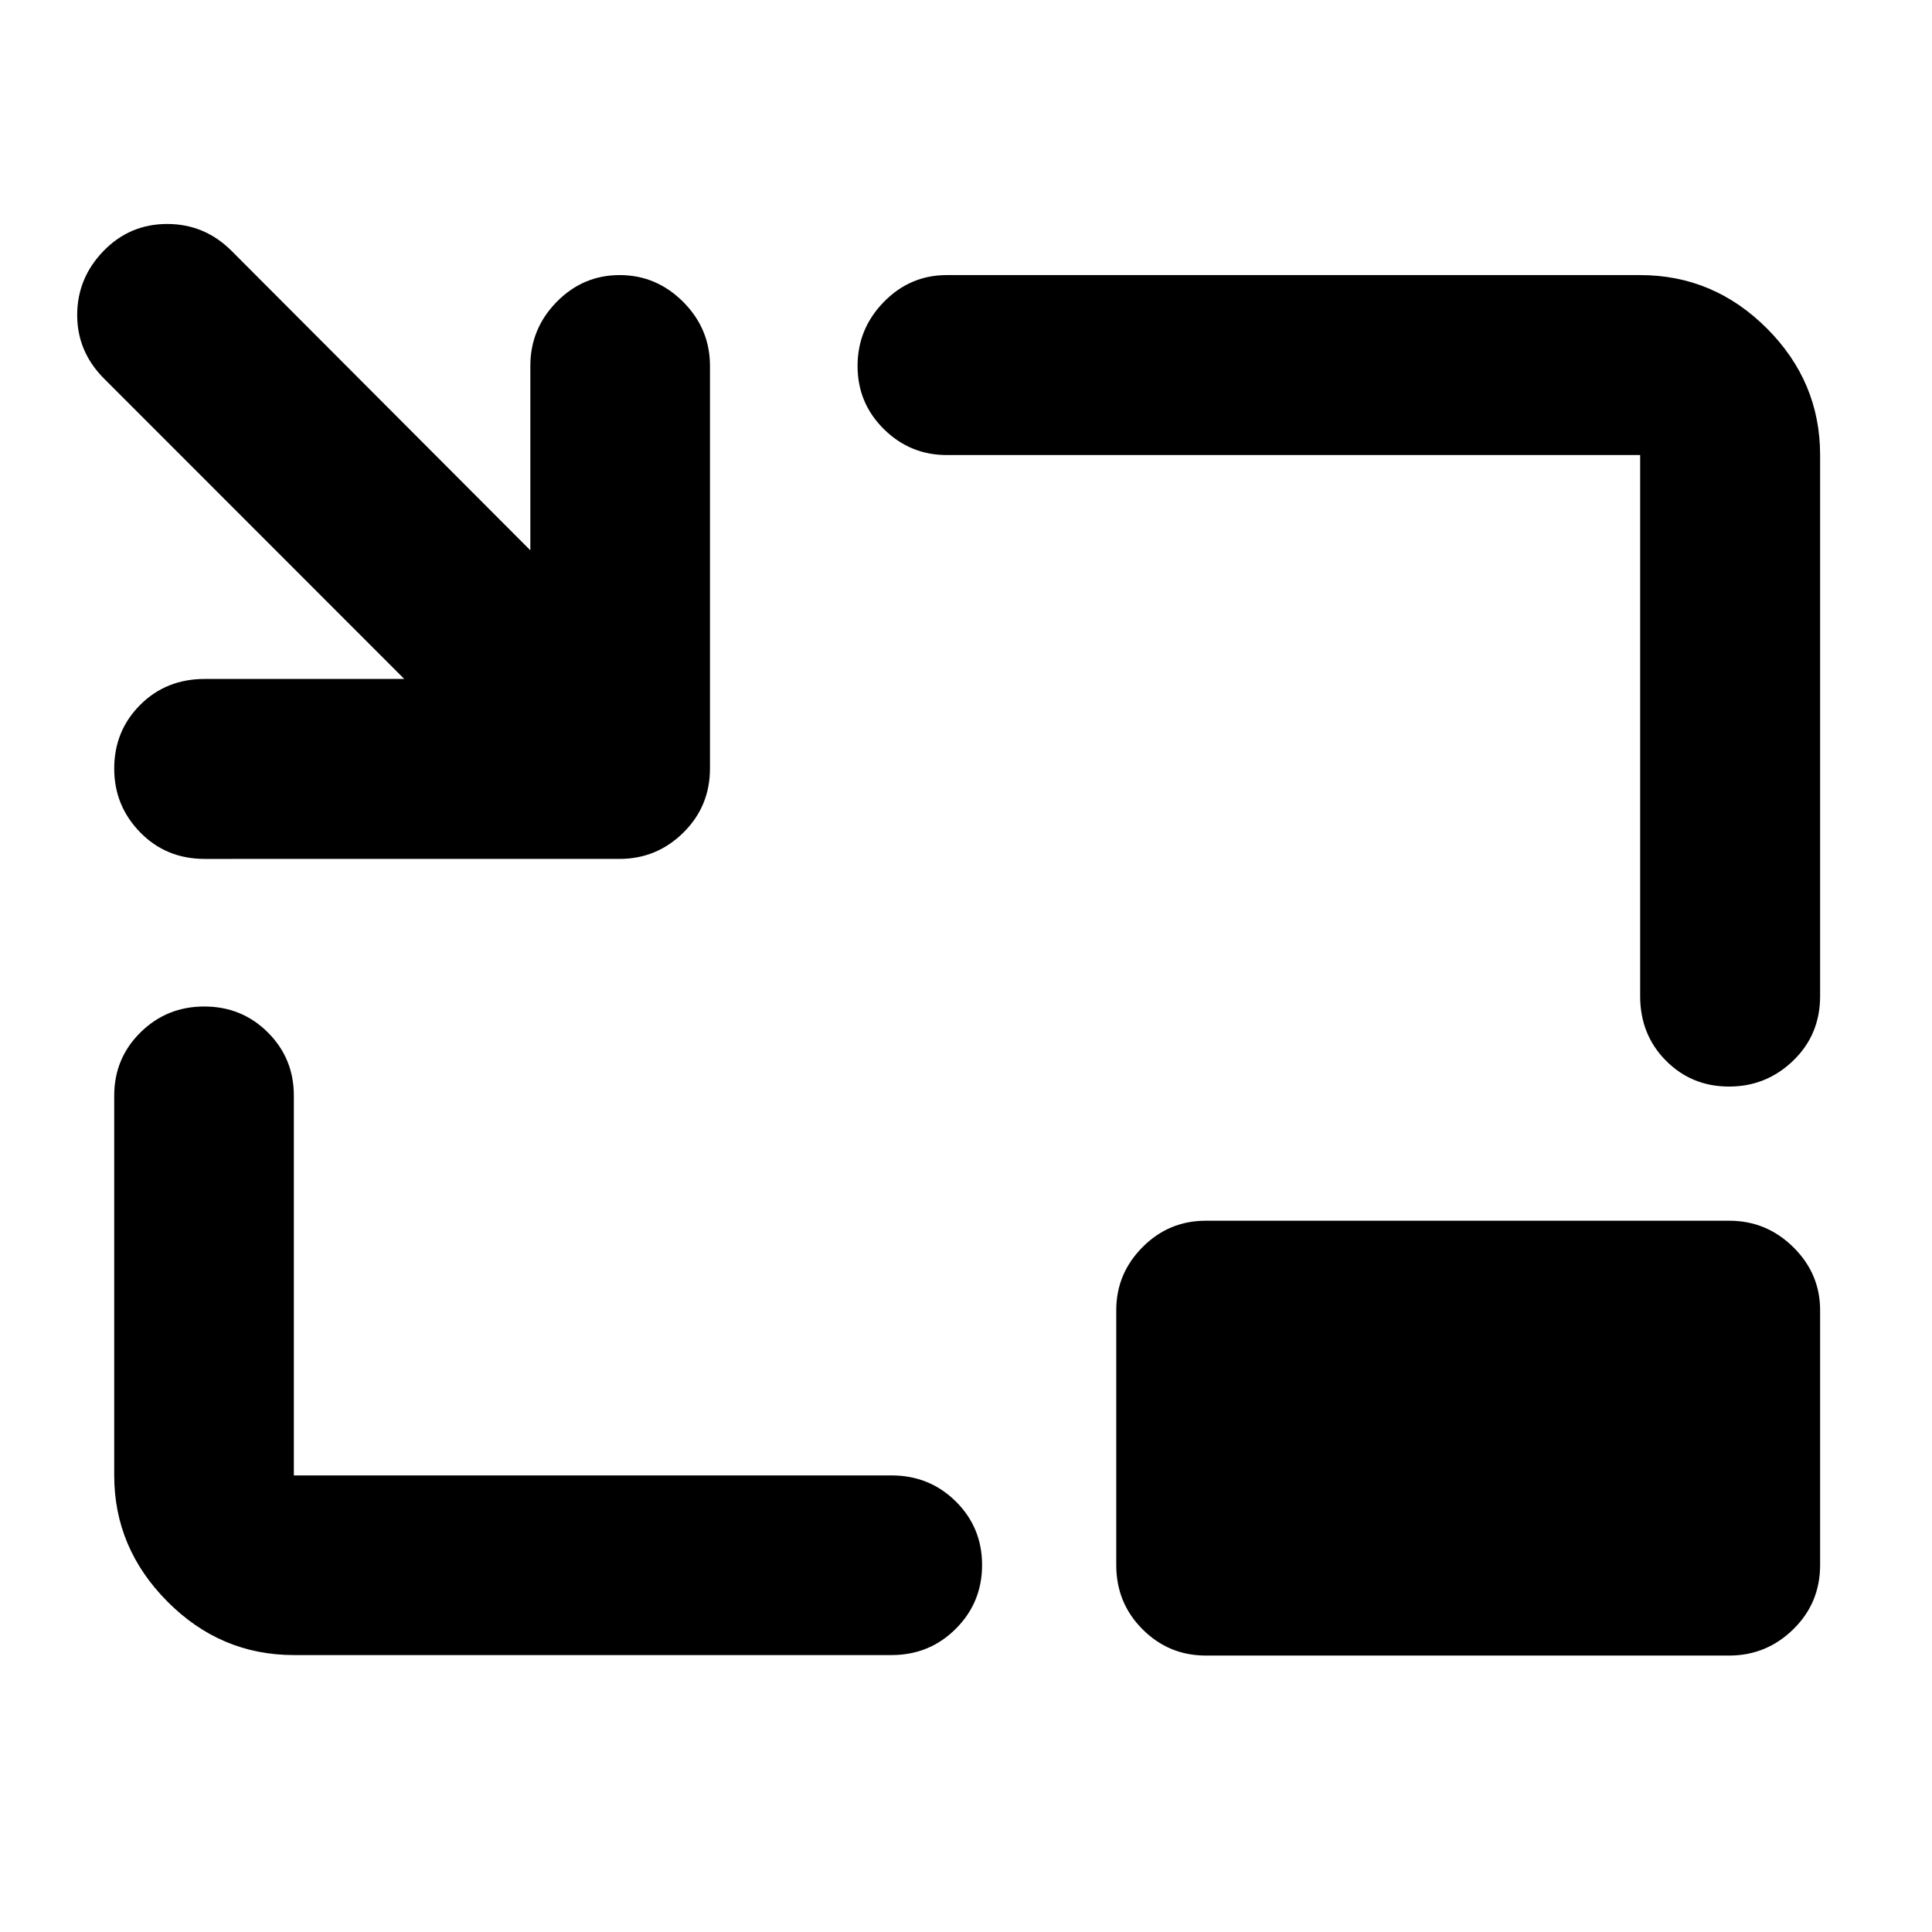 <svg xmlns="http://www.w3.org/2000/svg" height="40" viewBox="0 -960 960 960" width="40"><path d="M101.717-533.21q-19.188 0-32.076-13.211-12.887-13.212-12.887-31.645 0-18.768 12.887-31.666 12.888-12.898 32.076-12.898h99.154L51.587-771.993q-13.304-13.412-13.232-31.641.073-18.228 13.079-31.652t31.677-13.424q18.671 0 32.128 13.544l148.284 148.617v-91.639q0-18.467 13.076-31.795 13.077-13.328 31.326-13.328 18.248 0 31.553 13.328t13.305 31.795v200.015q0 18.853-13.239 31.908-13.238 13.055-31.725 13.055H101.717Zm44.297 395.601q-36.415 0-62.837-26.59-26.423-26.59-26.423-62.67V-415.58q0-18.538 13.044-31.417 13.044-12.88 31.706-12.88 18.663 0 31.586 12.88 12.924 12.879 12.924 31.417v188.711h297.015q18.822 0 31.893 12.921 13.071 12.921 13.071 31.583 0 18.663-13.071 31.709-13.071 13.047-31.893 13.047H146.014Zm713.138-282.485q-18.574 0-31.37-12.888t-12.796-32.076v-268.834H470.413q-18.204 0-31.25-12.909-13.047-12.91-13.047-31.359 0-18.45 13.047-31.8 13.046-13.351 31.25-13.351h344.573q36.48 0 62.95 26.469 26.469 26.47 26.469 62.95v268.834q0 19.188-13.365 32.076-13.366 12.888-31.888 12.888ZM599.115-137.37q-18.363 0-31.409-13.055-13.047-13.055-13.047-31.908v-126.639q0-18.183 13.047-31.32 13.046-13.136 31.409-13.136h260.168q18.466 0 31.794 13.136 13.328 13.137 13.328 31.32v126.639q0 18.853-13.328 31.908t-31.794 13.055H599.115Z"/></svg>